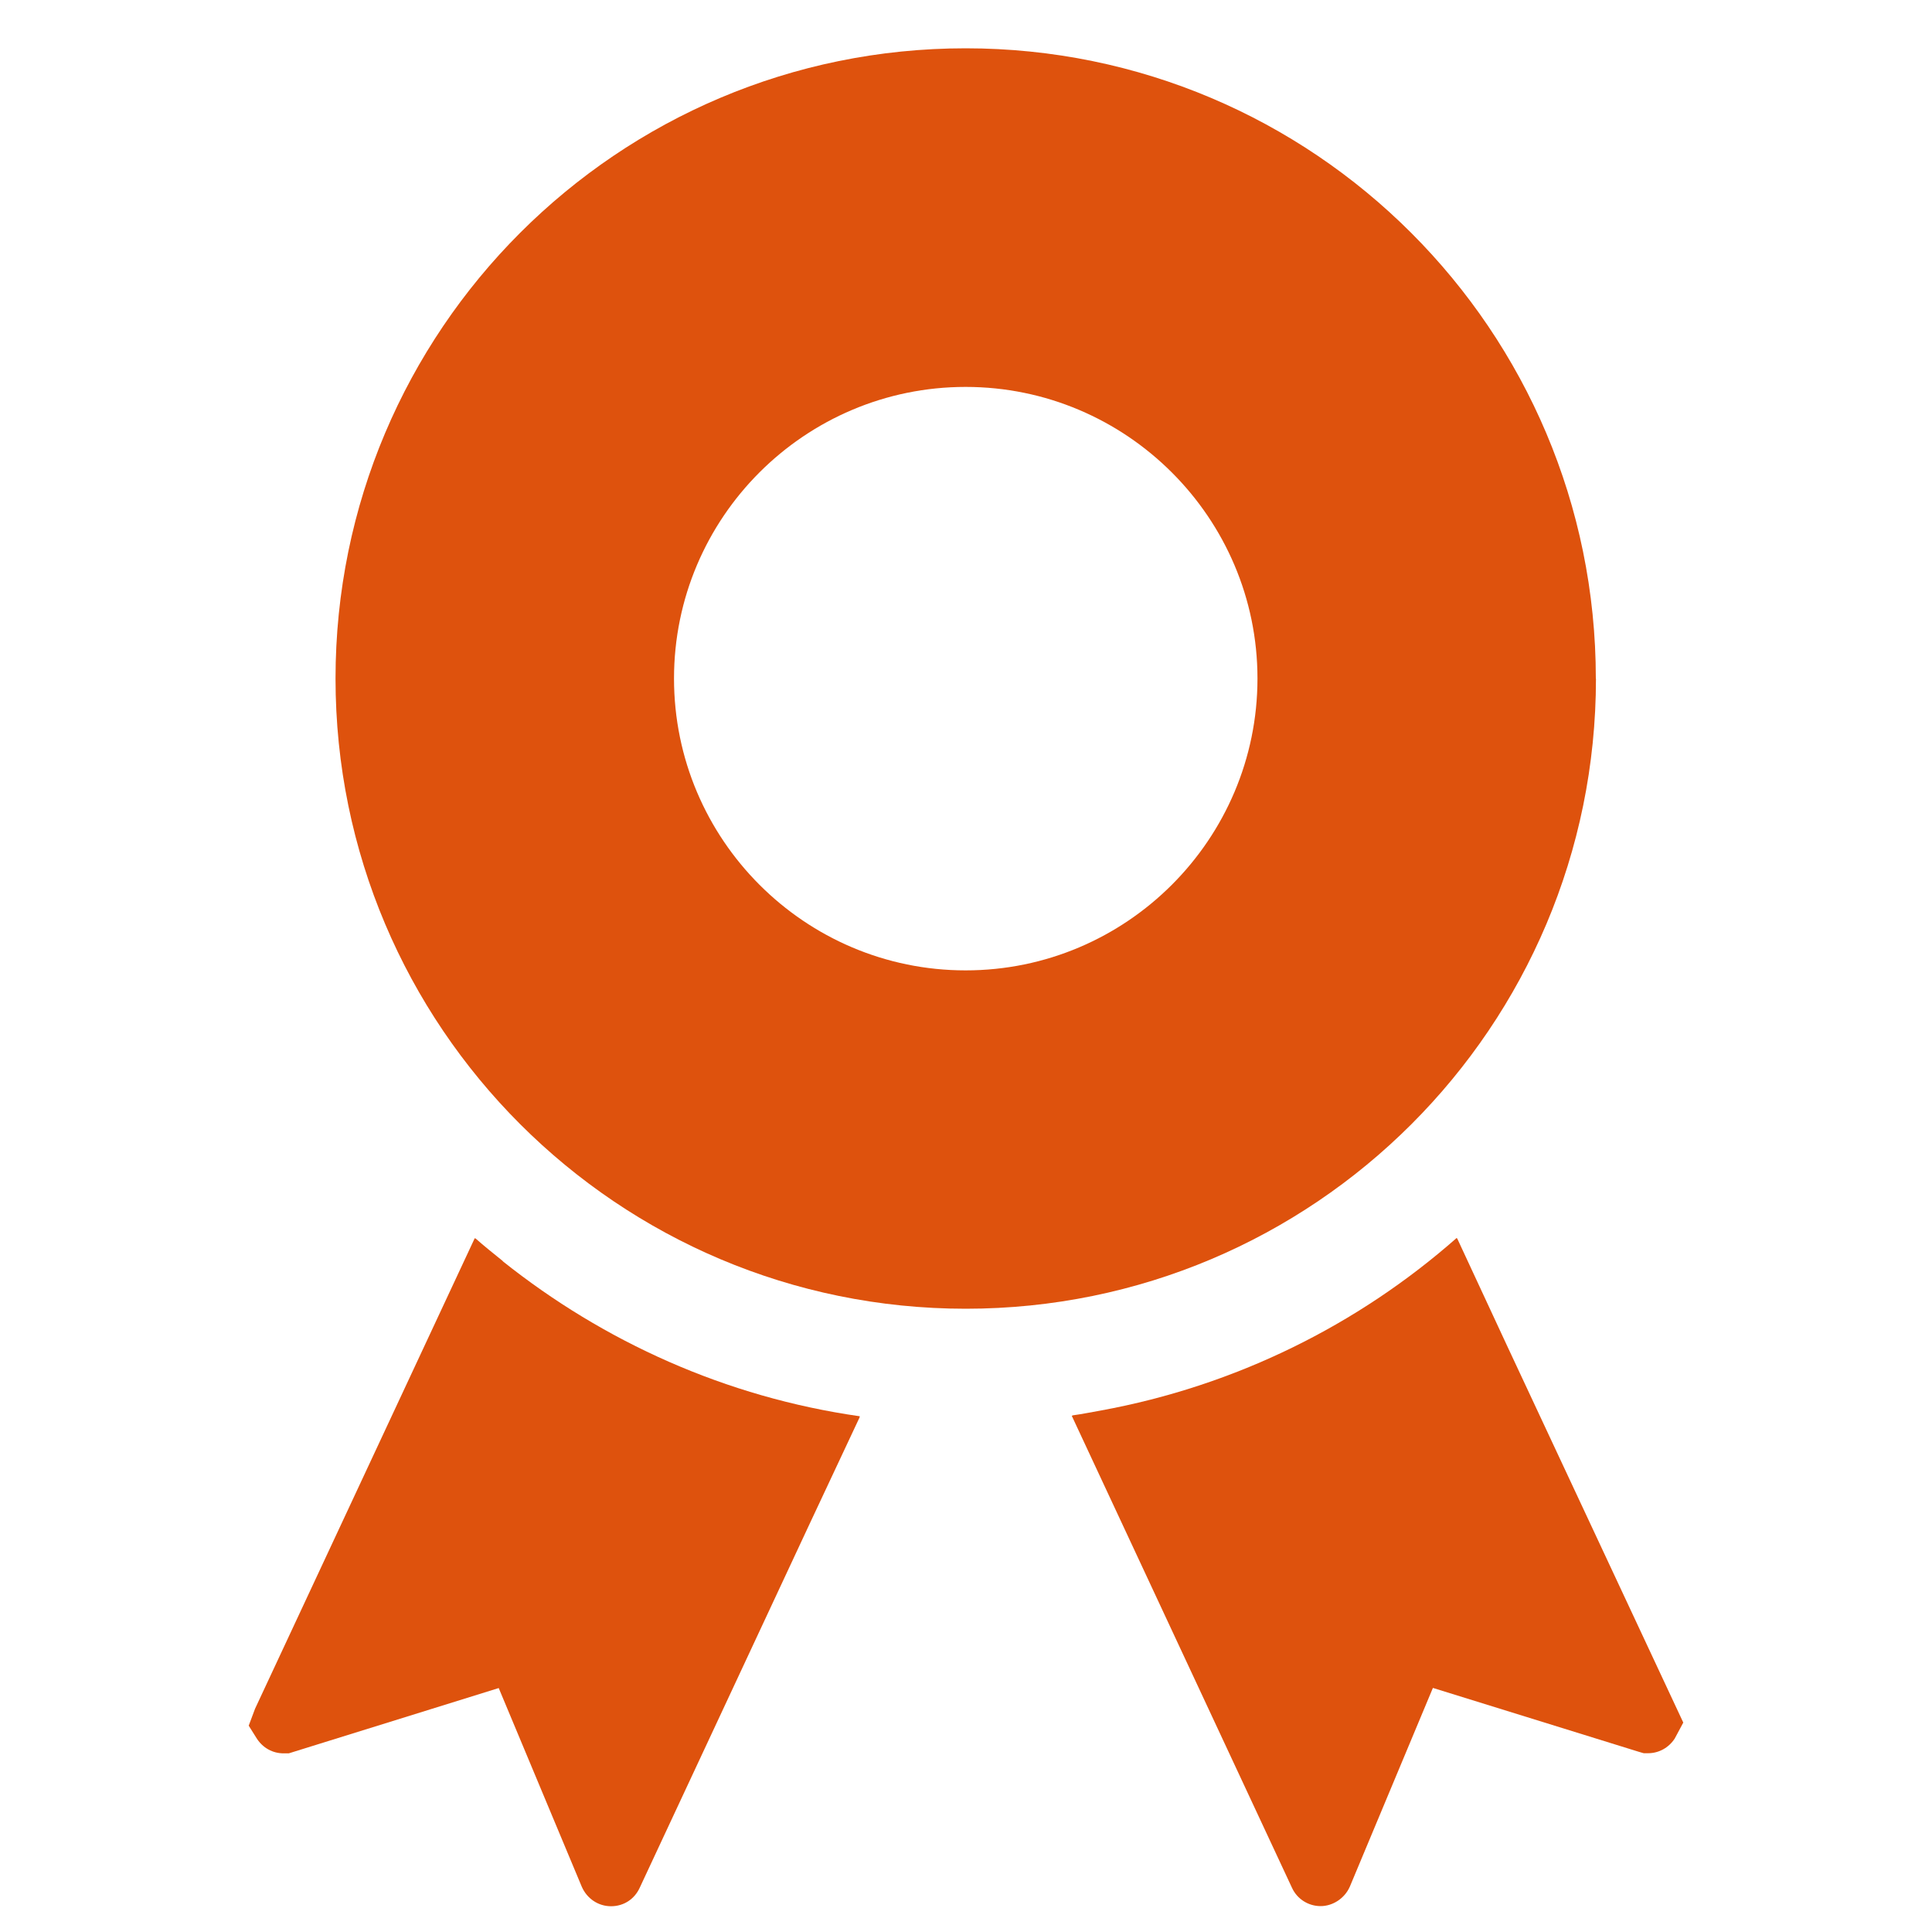 <?xml version="1.0" encoding="UTF-8"?><svg id="_レイヤー_1" xmlns="http://www.w3.org/2000/svg" viewBox="0 0 150 150"><defs><style>.cls-1{fill:#de520d;}</style></defs><path class="cls-1" d="m39.04,97.91c-.71-.58-1.44-1.15-2.12-1.76v.02s-.04-.03-.06-.04l-17.06,36.54-.49,1.31.64,1.02c.47.71,1.22,1.13,2.07,1.13h.4l16.3-5.07,6.45,15.43c.4.91,1.27,1.51,2.27,1.51s1.82-.56,2.22-1.42l13.19-28.25,3.9-8.31s-.01,0-.02,0l.03-.06c-10.39-1.48-19.88-5.78-27.73-12.04Z"/><path class="cls-1" d="m116.97,104.4l-3.83-8.24s0,0-.01.01l-.03-.06c-7.67,6.76-17.18,11.49-27.62,13.4-.74.13-1.47.28-2.21.38v.02s-.04,0-.06.01l17.1,36.65c.4.87,1.27,1.42,2.22,1.42s1.87-.6,2.27-1.51l6.45-15.43,15.99,4.96.38.11h.33c.84,0,1.6-.42,2.07-1.13l.67-1.25-13.72-29.34Z"/><path class="cls-1" d="m123.9,52.68c0-27.02-21.91-48.93-48.93-48.93S26.05,25.66,26.05,52.68s21.91,48.93,48.93,48.93,48.93-21.88,48.93-48.93Zm-48.93,22.66c-12.48,0-22.64-10.16-22.64-22.66s10.16-22.64,22.64-22.64,22.66,10.16,22.66,22.64-10.16,22.66-22.66,22.66Z"/></svg>